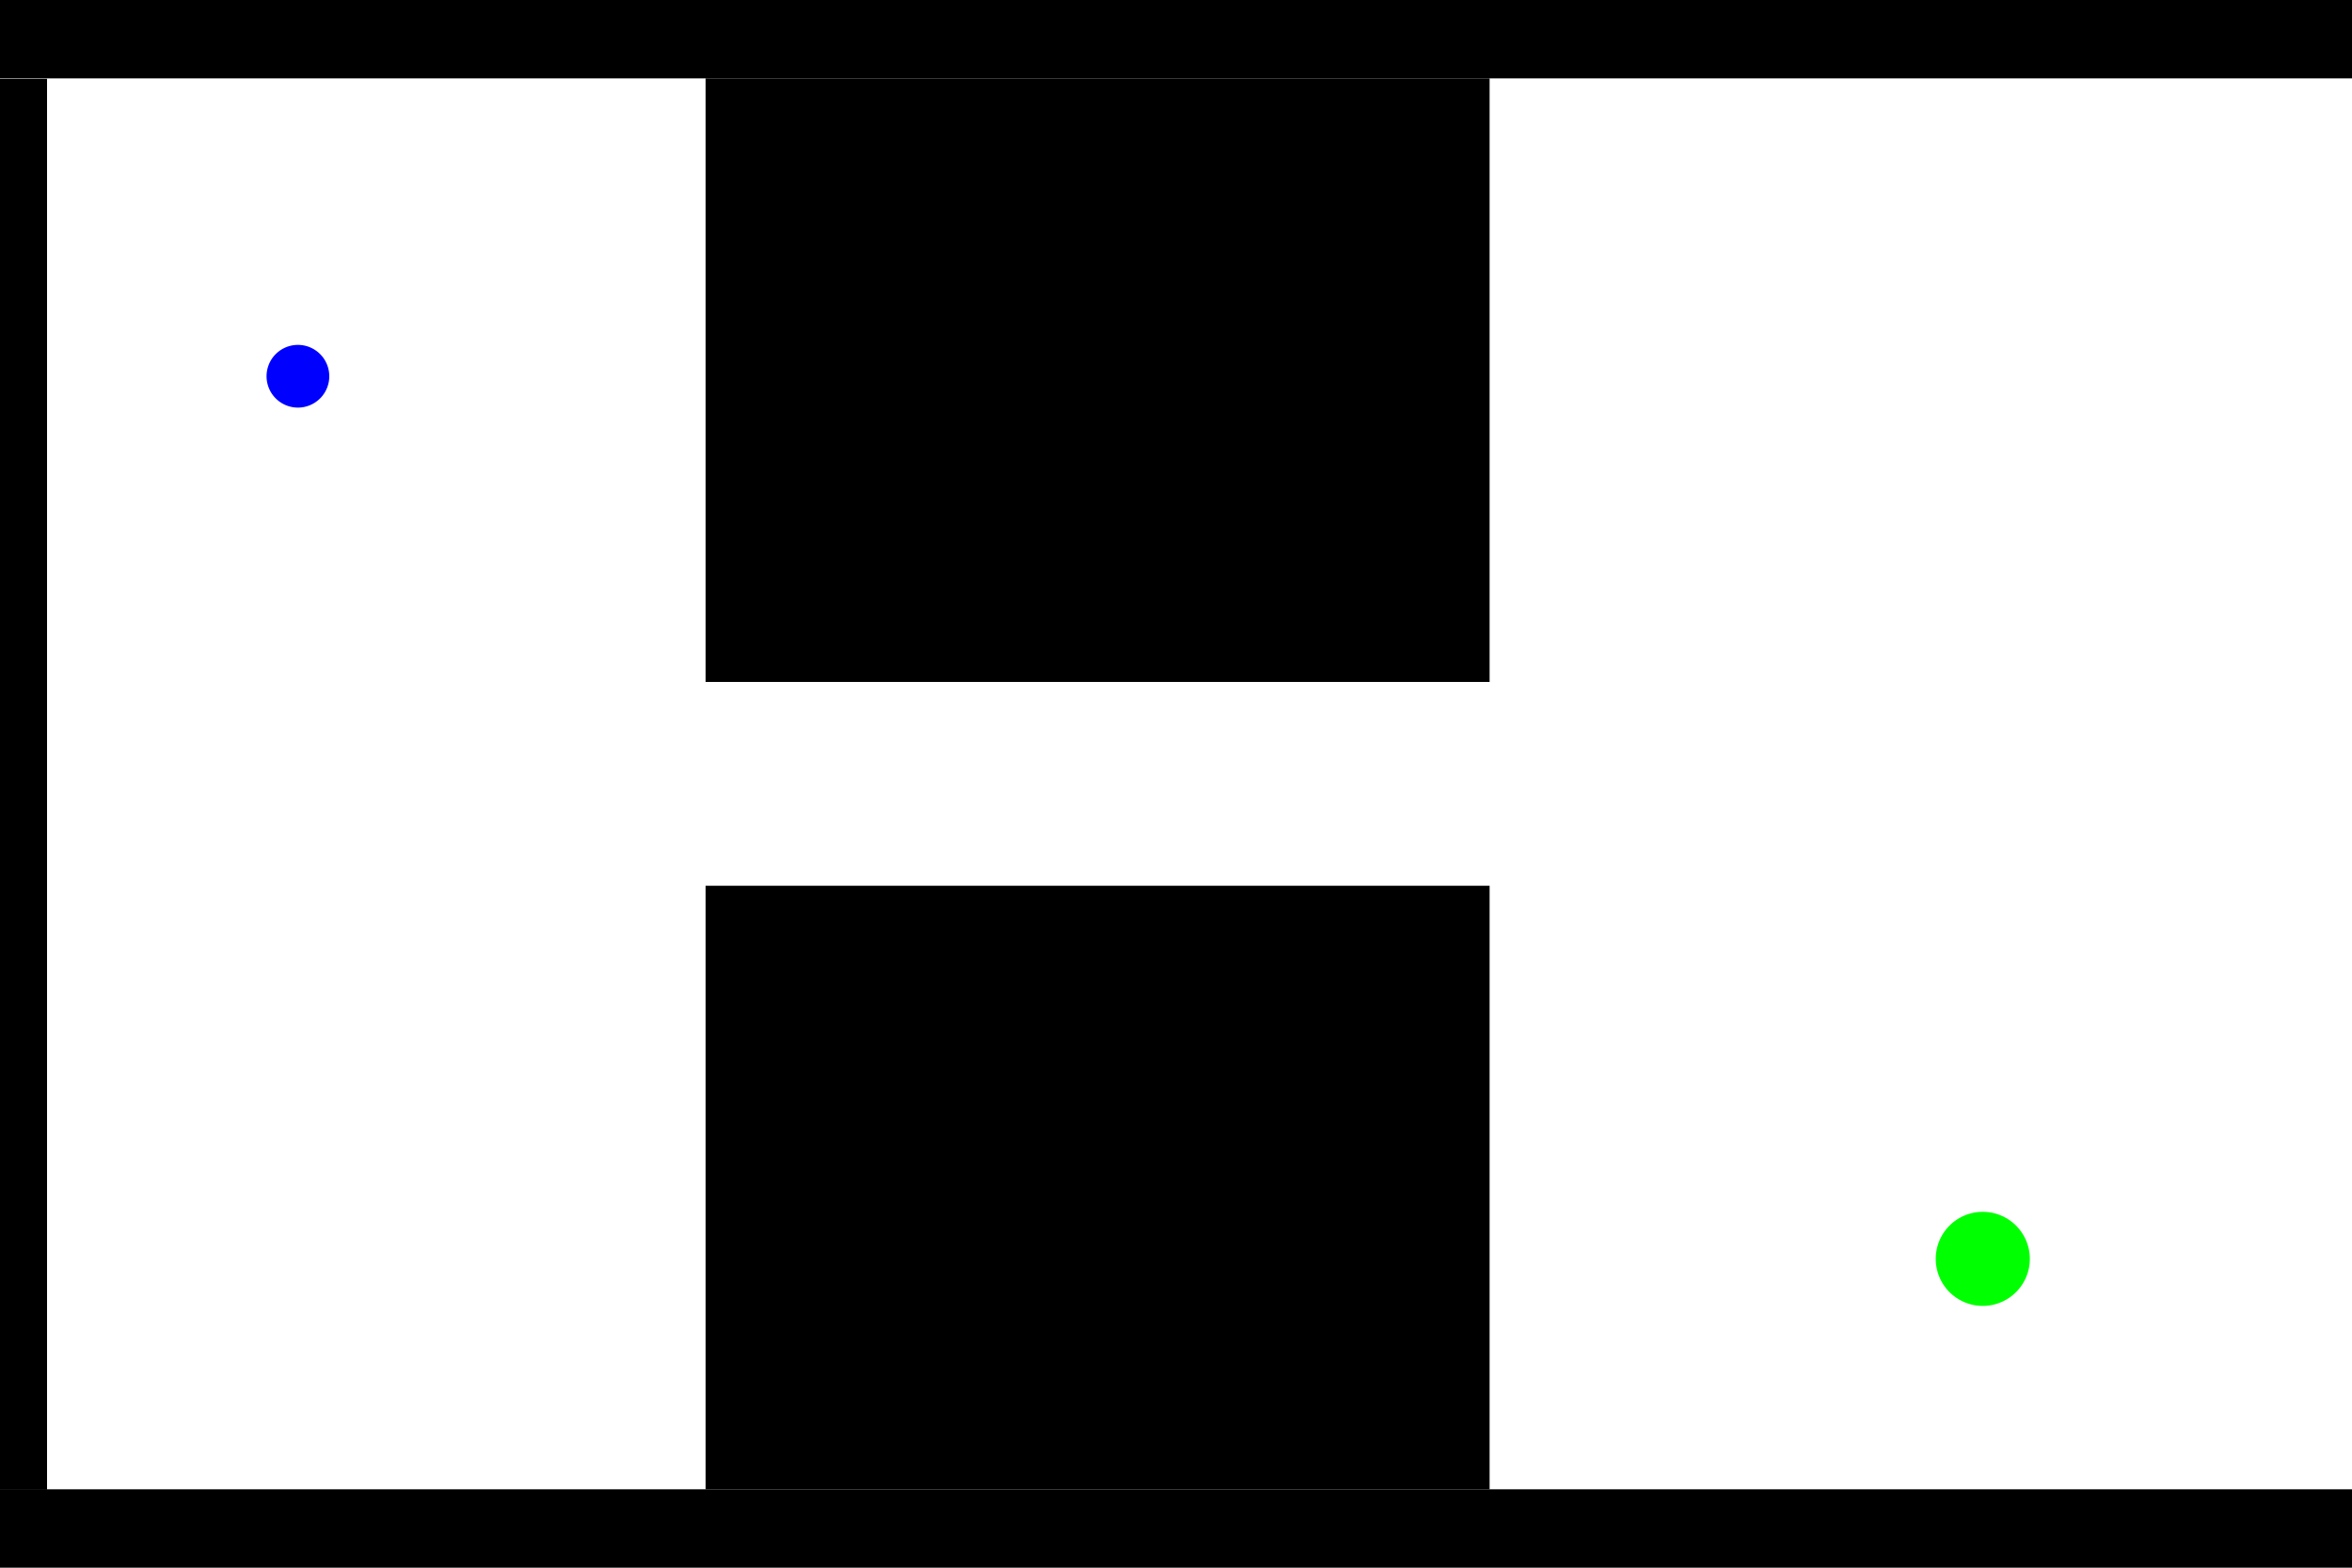 <?xml version="1.0" encoding="UTF-8" standalone="no"?>
<svg
   version="1.1"
   viewBox="0 0 1500 1000"
   stroke-miterlimit="10"
   id="svg2"
   inkscape:version="1.1.2 (0a00cf5339, 2022-02-04)"
   sodipodi:docname="namoros_demo_map.svg"
   width="1500cm"
   height="1000cm"
   style="fill:none;stroke:none;stroke-linecap:square;stroke-miterlimit:10"
   xmlns:inkscape="http://www.inkscape.org/namespaces/inkscape"
   xmlns:sodipodi="http://sodipodi.sourceforge.net/DTD/sodipodi-0.dtd"
   xmlns="http://www.w3.org/2000/svg"
   xmlns:svg="http://www.w3.org/2000/svg"
   xmlns:rdf="http://www.w3.org/1999/02/22-rdf-syntax-ns#"
   xmlns:cc="http://creativecommons.org/ns#"
   xmlns:dc="http://purl.org/dc/elements/1.1/">
  <namo_config
     cell_size_cm="10.0" collision_margin_cm="15.0">
    <agent
       agent_id="robot_0">
      <goal
         goal_id="goal_0" />
      <behavior
         type="stilman_2005_behavior">
        <parameters
           use_social_cost="true"
           robot_rotation_unit_angle="30.0"
           push_only="false"
           drive_type="differential"
            />
      </behavior>
    </agent>
  </namo_config>
  <defs
     id="defs39" />
  <sodipodi:namedview
     pagecolor="#ffffff"
     bordercolor="#666666"
     borderopacity="1"
     objecttolerance="10.1"
     gridtolerance="10"
     guidetolerance="10"
     inkscape:pageopacity="0"
     inkscape:pageshadow="2"
     inkscape:window-width="2490"
     inkscape:window-height="1376"
     id="namedview37"
     showgrid="false"
     inkscape:zoom="0.01"
     inkscape:cx="-46250"
     inkscape:cy="19550"
     inkscape:current-layer="robots_layer"
     fit-margin-top="0"
     fit-margin-left="0"
     fit-margin-right="0"
     fit-margin-bottom="0"
     inkscape:pagecheckerboard="0"
     inkscape:window-x="70"
     inkscape:window-y="27"
     inkscape:window-maximized="1"
     inkscape:showpageshadow="false"
     showguides="false"
     inkscape:snap-path-clip="true"
     inkscape:lockguides="false"
     inkscape:document-units="cm"
     units="cm"
     scale-x="1"
     viewbox-width="1529.6">
    <inkscape:grid
       type="xygrid"
       id="grid3436"
       originx="0"
       originy="0"
       visible="true"
       enabled="true"
       snapvisiblegridlinesonly="true" />
    <sodipodi:guide
       position="0,49823.35"
       orientation="0,150"
       id="guide3438"
       inkscape:locked="false" />
    <sodipodi:guide
       position="150,49673.35"
       orientation="0,-150"
       id="guide3442"
       inkscape:locked="false" />
    <sodipodi:guide
       position="0,49673.35"
       orientation="-150,0"
       id="guide3444"
       inkscape:locked="false" />
    <sodipodi:guide
       position="0,49823.35"
       orientation="0,170"
       id="guide3708"
       inkscape:locked="false" />
    <sodipodi:guide
       position="170,49823.35"
       orientation="150,0"
       id="guide3710"
       inkscape:locked="false" />
    <sodipodi:guide
       position="170,49673.35"
       orientation="0,-170"
       id="guide3712"
       inkscape:locked="false" />
    <sodipodi:guide
       position="0,49673.35"
       orientation="-150,0"
       id="guide3714"
       inkscape:locked="false" />
    <sodipodi:guide
       position="0,49823.35"
       orientation="0,170"
       id="guide3741" />
    <sodipodi:guide
       position="170,49823.35"
       orientation="150,0"
       id="guide3743" />
    <sodipodi:guide
       position="170,49673.35"
       orientation="0,-170"
       id="guide3745" />
    <sodipodi:guide
       position="0,49673.35"
       orientation="-150,0"
       id="guide3747" />
    <sodipodi:guide
       position="0,49823.35"
       orientation="0,170"
       id="guide3749" />
    <sodipodi:guide
       position="170,49823.35"
       orientation="150,0"
       id="guide3751" />
    <sodipodi:guide
       position="170,49673.35"
       orientation="0,-170"
       id="guide3753" />
    <sodipodi:guide
       position="0,49673.35"
       orientation="-150,0"
       id="guide3755" />
  </sodipodi:namedview>
  <g
     inkscape:groupmode="layer"
     id="map_layer"
     inkscape:label="map_layer">
    <path
       style="fill:#000000;fill-opacity:1;stroke:none;stroke-width:9.403px;stroke-linecap:butt;stroke-linejoin:miter;stroke-opacity:1"
       d="M 1500,0 H 0 v 50 h 1500 z"
       id="wall_1"
       inkscape:connector-curvature="0"
       sodipodi:nodetypes="ccccc"
       inkscape:label="#path3336-6-3"
       type="wall" />
    <path
       style="fill:#000000;fill-opacity:1;stroke:none;stroke-width:5.642px;stroke-linecap:butt;stroke-linejoin:miter;stroke-miterlimit:10;stroke-opacity:1"
       d="M 30,50.275 H 0 v 900 h 30 z"
       id="wall_1-3"
       inkscape:connector-curvature="0"
       sodipodi:nodetypes="ccccc"
       inkscape:label="#path3336-6-3"
       type="wall" />
    <path
       style="fill:#000000;fill-opacity:1;stroke:none;stroke-width:15.064px;stroke-linecap:butt;stroke-linejoin:miter;stroke-miterlimit:10;stroke-opacity:1"
       d="M 950,50 H 450 v 385 h 500 z"
       id="wall_2"
       type="wall"
       inkscape:connector-curvature="0"
       sodipodi:nodetypes="ccccc"
       inkscape:label="#path3336-6-3" />
    <path
       style="fill:#000000;fill-opacity:1;stroke:none;stroke-width:15.064px;stroke-linecap:butt;stroke-linejoin:miter;stroke-miterlimit:10;stroke-opacity:1"
       d="M 950,565 H 450 v 385 h 500 z"
       id="wall_3"
       type="wall"
       inkscape:connector-curvature="0"
       sodipodi:nodetypes="ccccc"
       inkscape:label="#path3336-6-3" />
    <path
       style="fill:#000000;fill-opacity:1;stroke:none;stroke-width:9.403px;stroke-linecap:butt;stroke-linejoin:miter;stroke-miterlimit:10;stroke-opacity:1"
       d="M 1500,950 H 0 v 50 h 1500 z"
       id="wall_4"
       inkscape:connector-curvature="0"
       sodipodi:nodetypes="ccccc"
       inkscape:label="#path3336-6-3"
       type="wall" />
  </g>
  <g
     inkscape:groupmode="layer"
     id="robots_layer"
     inkscape:label="robots_layer">
    <path
       id="robot_0"
       style="fill:#0000ff;stroke-width:2"
       d="m 210,240 a 20,20 0 0 1 -20,20 20,20 0 0 1 -20,-20 20,20 0 0 1 20,-20 20,20 0 0 1 20,20 z"
       type="shape" />
  </g>
  <g
     inkscape:groupmode="layer"
     id="goals_layer"
     inkscape:label="goals_layer">
    <path
       id="goal_0"
       style="fill:#00ff00;stroke:none;stroke-width:3;stroke-linecap:square;stroke-miterlimit:10"
       d="m 1294.533,803.01 a 30,30 0 0 1 -30,30 30,30 0 0 1 -30,-30 30,30 0 0 1 30,-30 30,30 0 0 1 30,30 z" />
  </g>
</svg>
